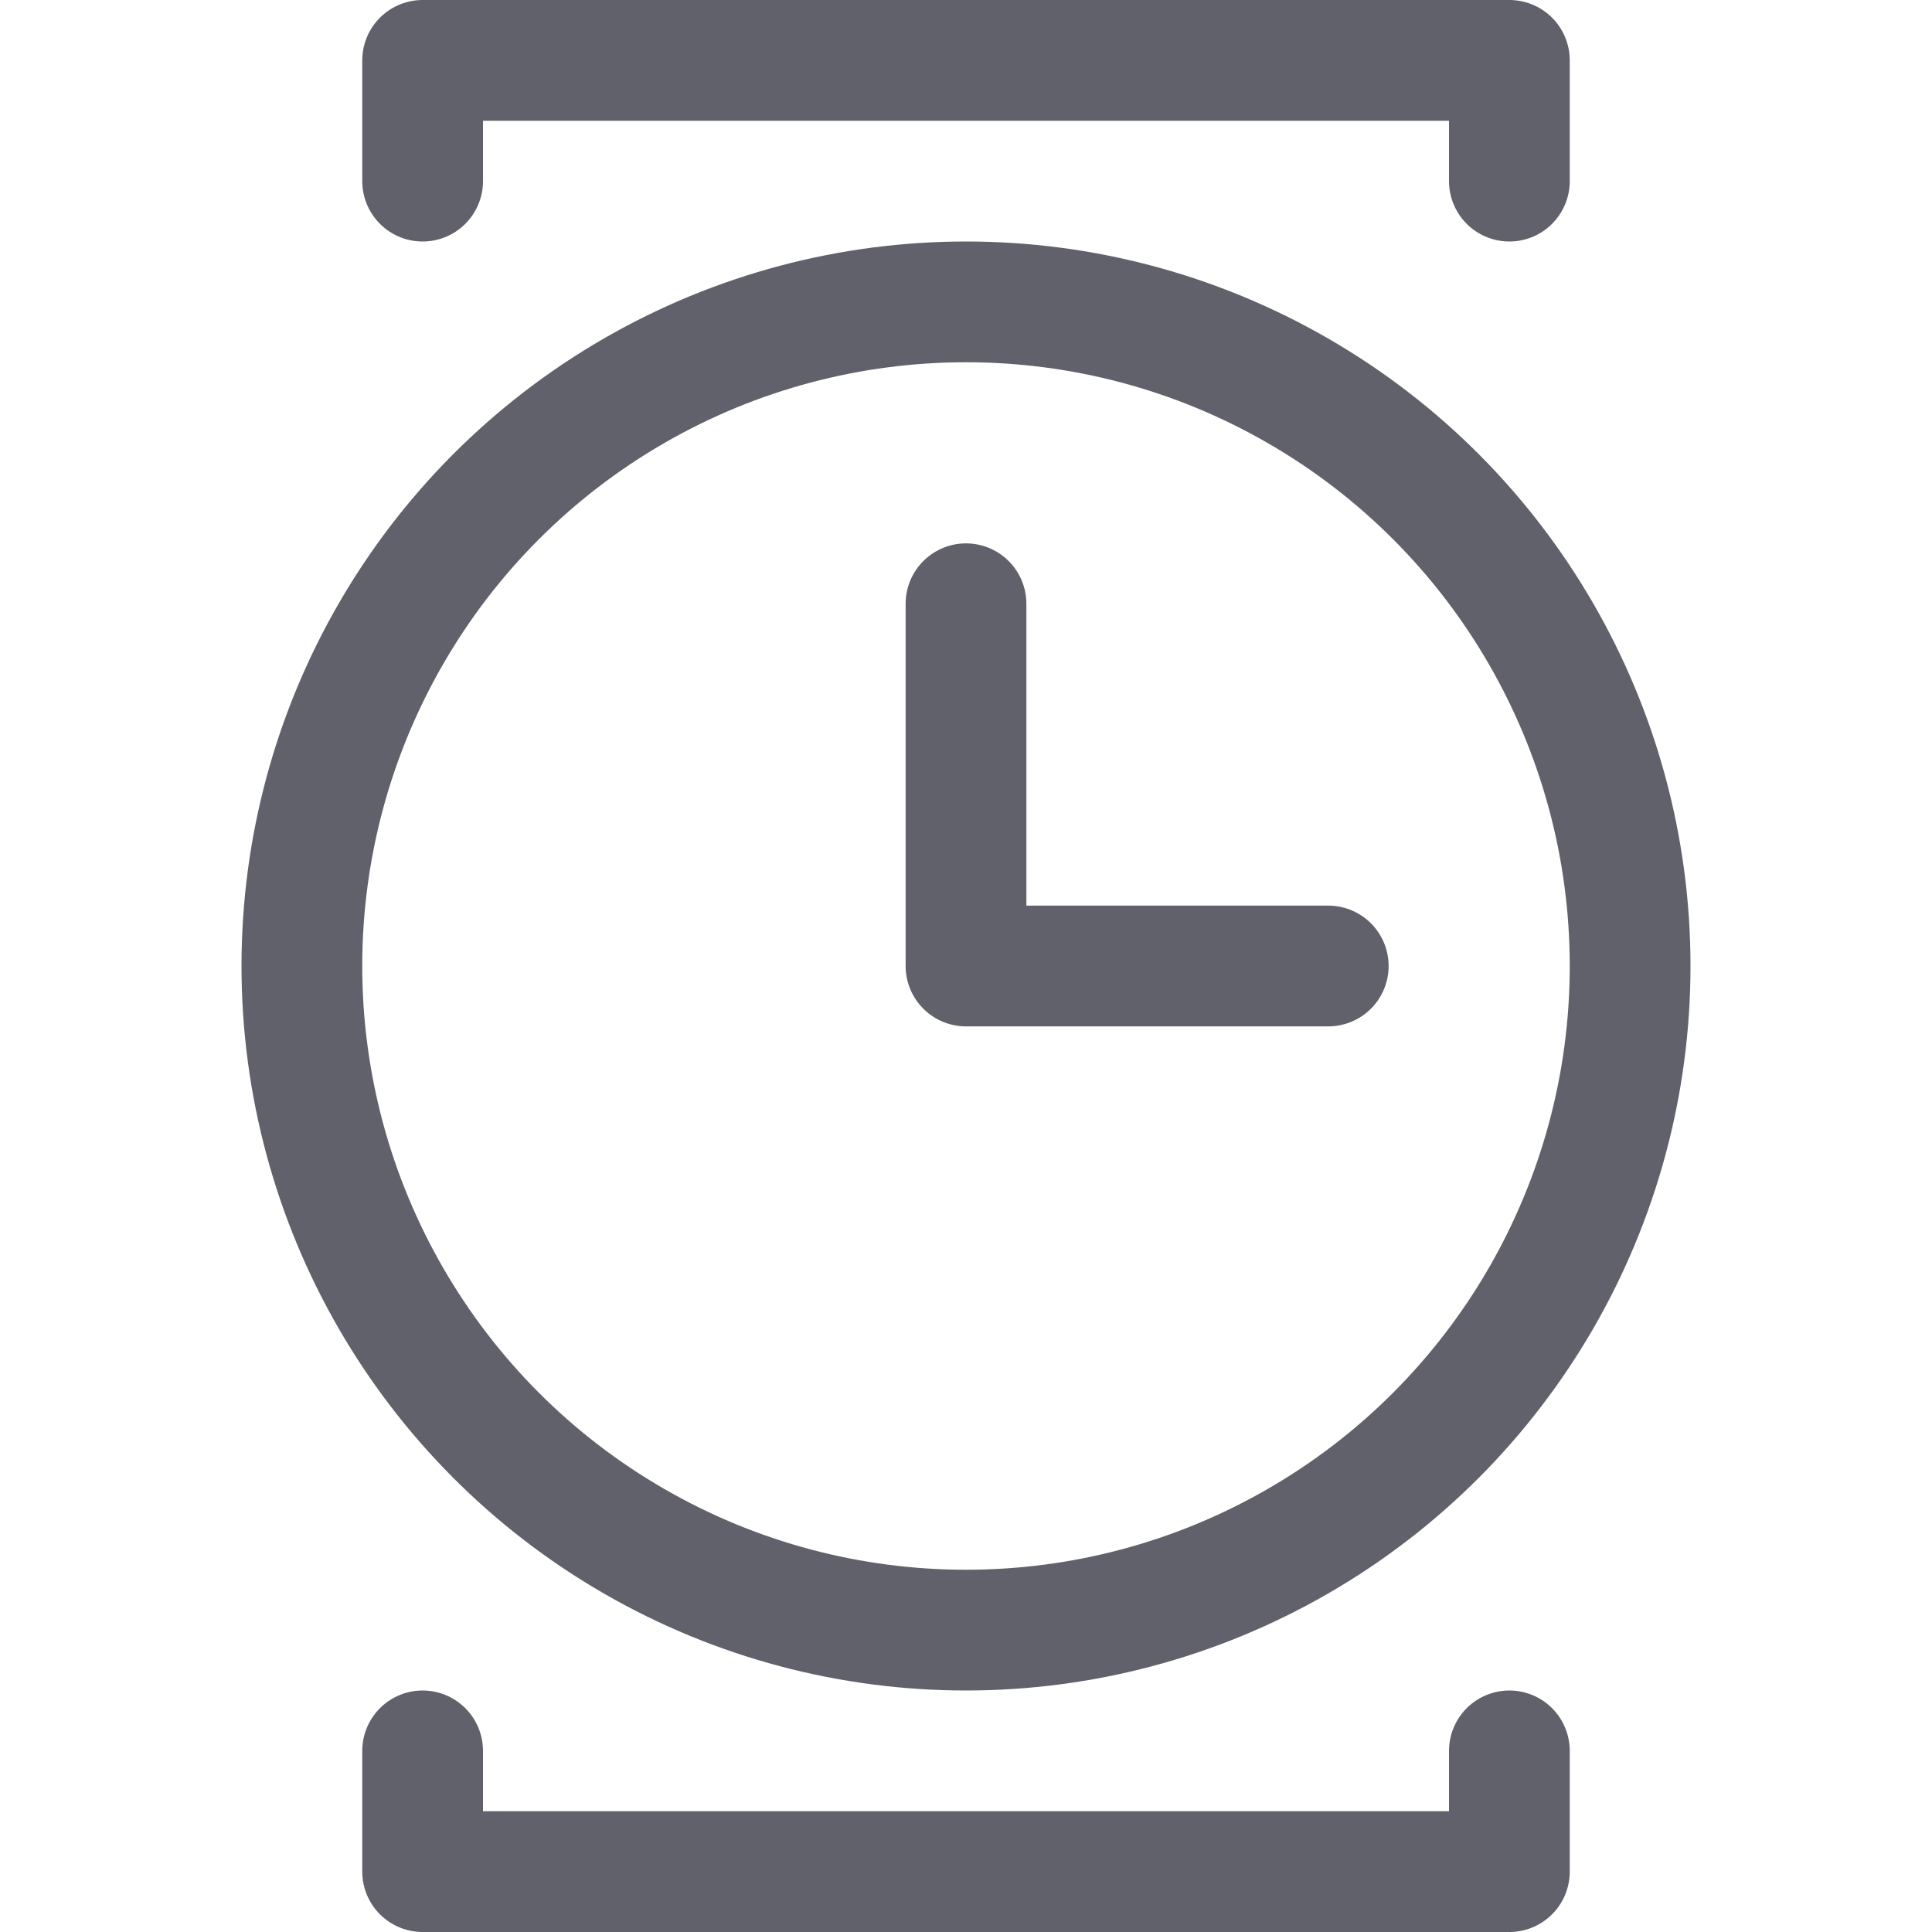 <svg xmlns="http://www.w3.org/2000/svg" height="16" width="16" viewBox="0 0 16 16"><title>watch 2 2</title><g fill="#61616b" class="nc-icon-wrapper"><polyline data-color="color-2" points="3.5 1.5 3.5 0.5 12.5 0.5 12.5 1.5" fill="none" stroke="#61616b" stroke-linecap="round" stroke-linejoin="round"></polyline><polyline data-color="color-2" points="3.5 14.5 3.5 15.5 12.5 15.5 12.5 14.5" fill="none" stroke="#61616b" stroke-linecap="round" stroke-linejoin="round"></polyline><circle cx="8" cy="8" r="5.5" fill="none" stroke="#61616b" stroke-linecap="round" stroke-linejoin="round"></circle><polyline points="8 5 8 8 11 8" fill="none" stroke="#61616b" stroke-linecap="round" stroke-linejoin="round"></polyline></g></svg>